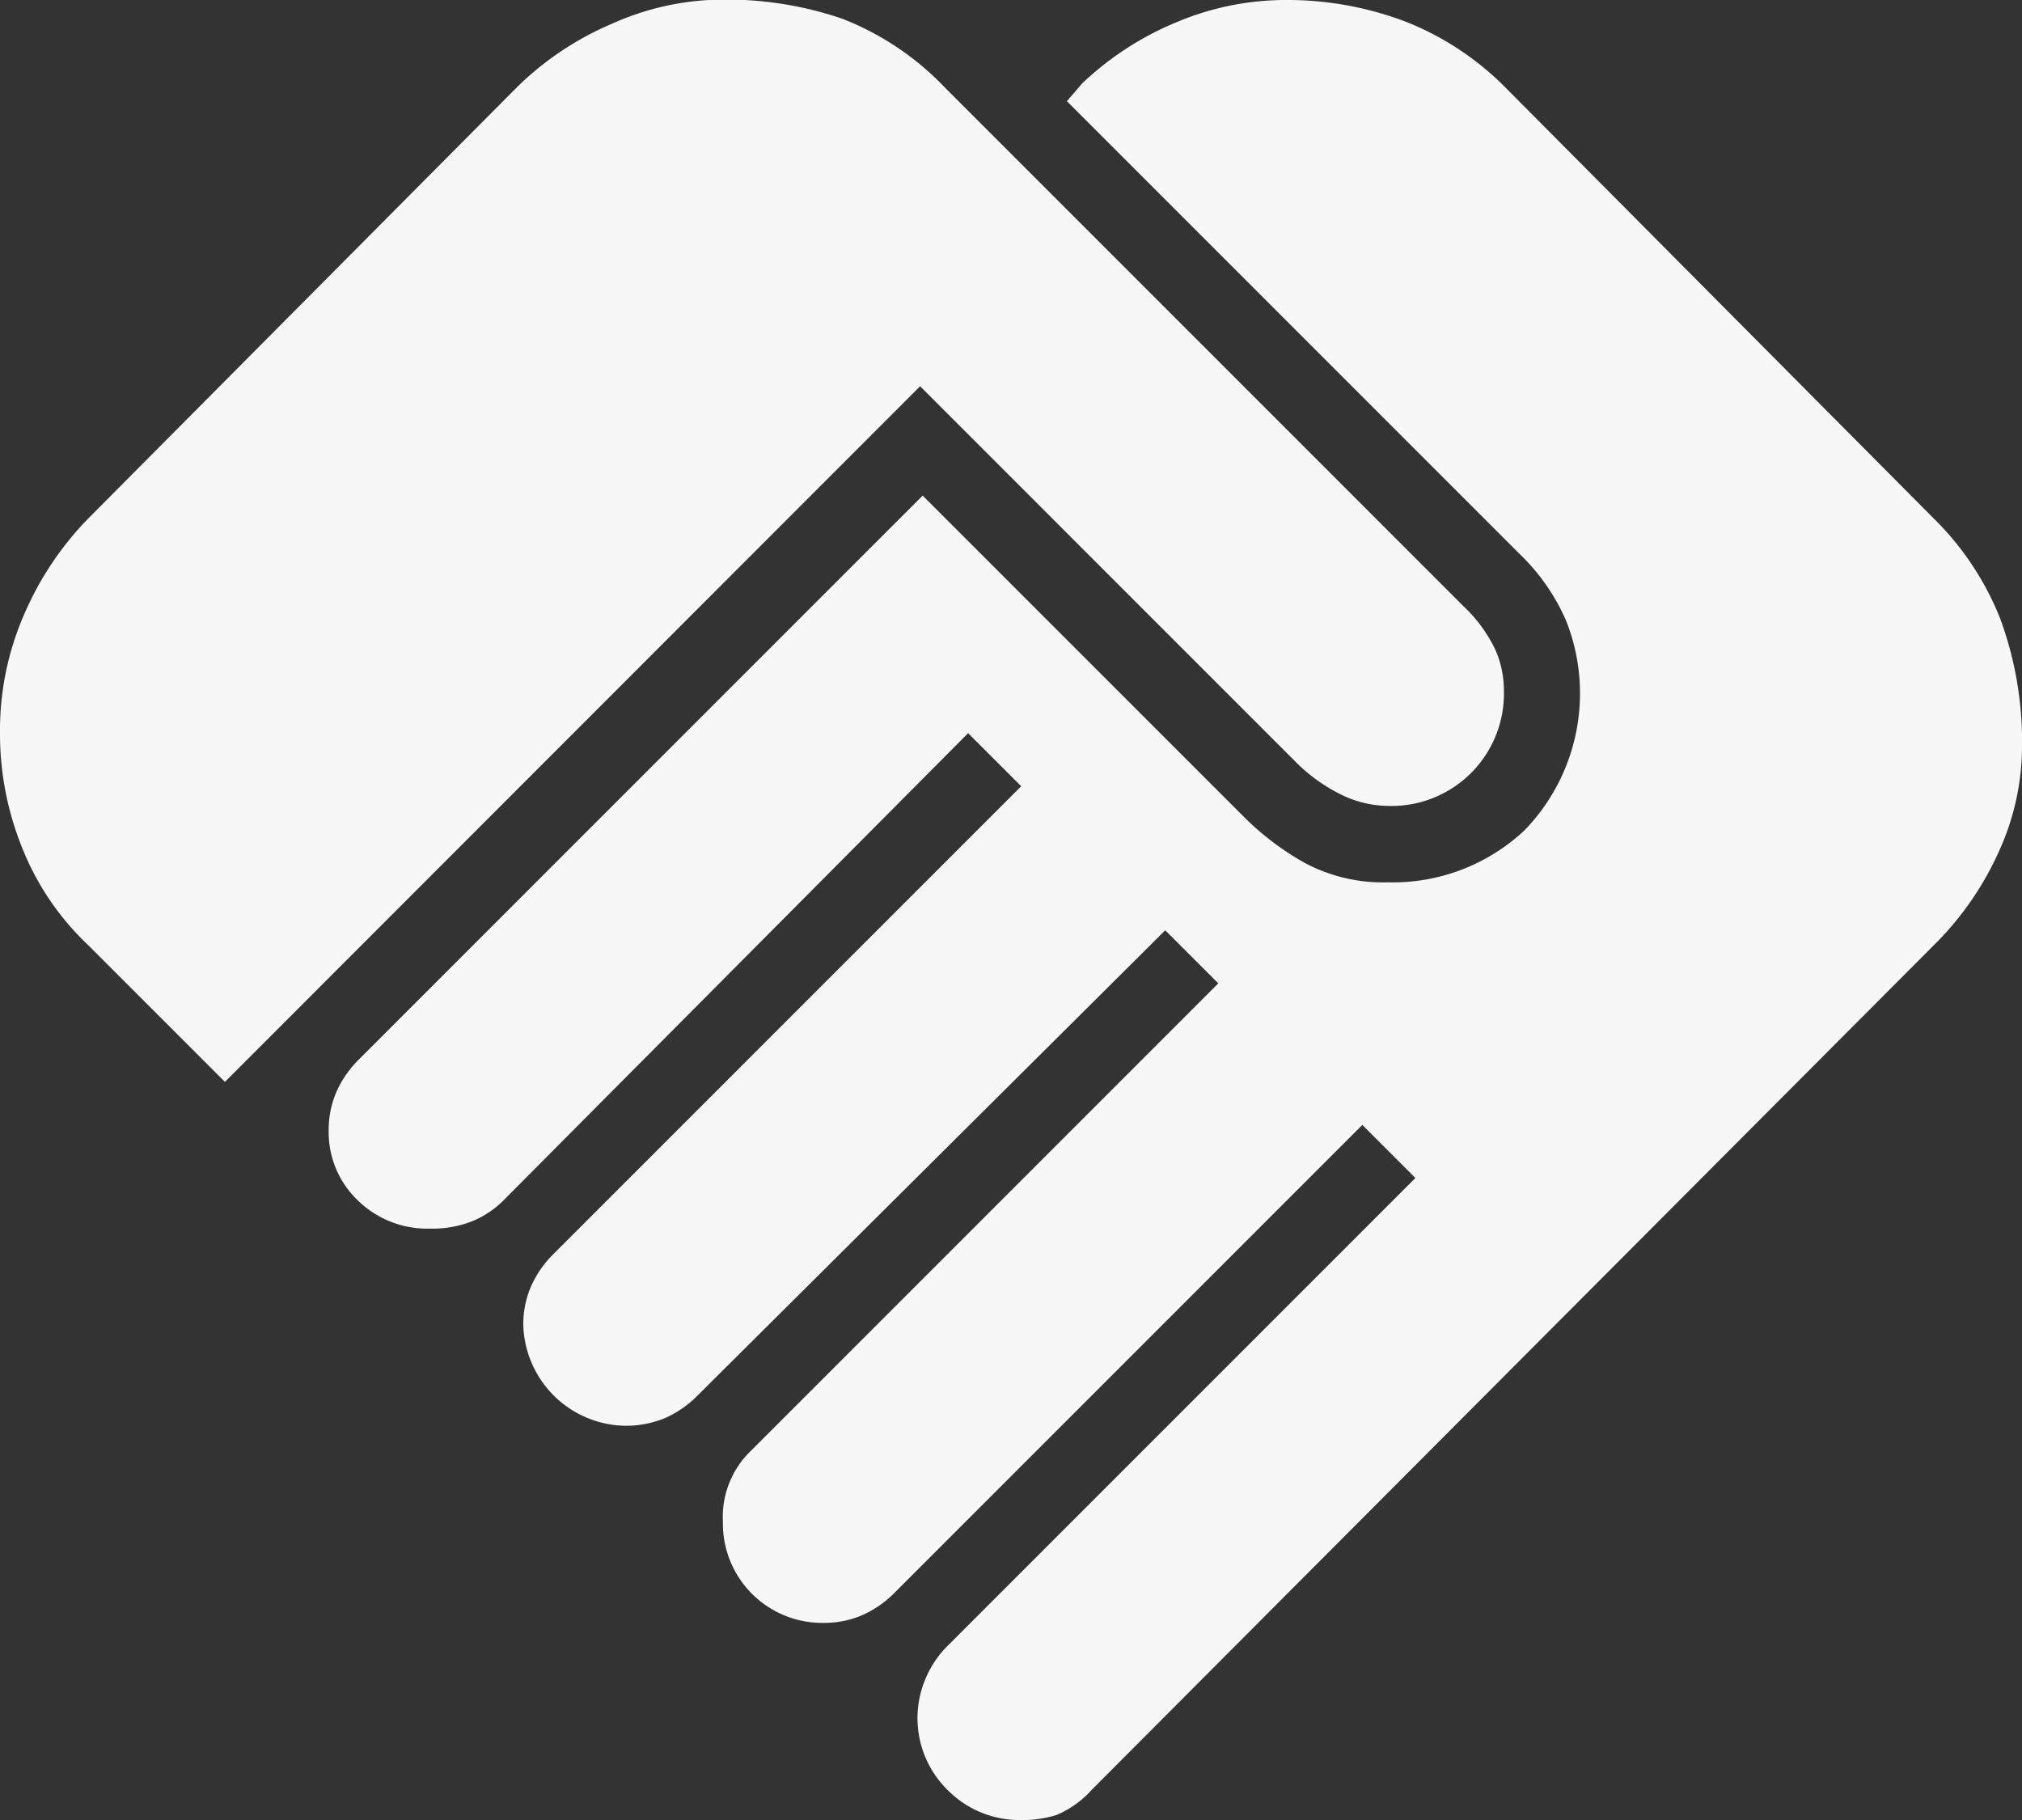 <svg xmlns="http://www.w3.org/2000/svg" width="25" height="22.5" viewBox="0 0 25 22.5">
  <rect x="0" y="0" width="25" height="22.5" fill="#333333" stroke="none"/>
  <path id="handshake_FILL1_wght400_GRAD0_opsz48" d="M92.625,238.5a1.246,1.246,0,0,1-.906-.368,1.246,1.246,0,0,1-.281-1.366,1.249,1.249,0,0,1,.281-.422l5.781-5.781-.656-.656-5.781,5.781a1.3,1.3,0,0,1-.406.281,1.177,1.177,0,0,1-.469.094,1.228,1.228,0,0,1-1.25-1.25,1.133,1.133,0,0,1,.344-.875l5.781-5.781-.656-.656-5.781,5.75a1.3,1.3,0,0,1-.406.281,1.259,1.259,0,0,1-.5.094,1.282,1.282,0,0,1-1.25-1.25,1.177,1.177,0,0,1,.094-.469,1.3,1.3,0,0,1,.281-.406l5.781-5.781-.656-.656-5.75,5.781a1.182,1.182,0,0,1-.375.25,1.347,1.347,0,0,1-.531.094,1.226,1.226,0,0,1-.891-.35,1.164,1.164,0,0,1-.359-.868,1.177,1.177,0,0,1,.094-.469,1.3,1.3,0,0,1,.281-.406l6.969-6.969,3.969,3.969a3.442,3.442,0,0,0,.766.578,2.062,2.062,0,0,0,1.016.234,2.383,2.383,0,0,0,1.688-.641,2.432,2.432,0,0,0,.516-2.594,2.552,2.552,0,0,0-.578-.828l-5.594-5.594.188-.219a3.8,3.8,0,0,1,1.188-.766A3.475,3.475,0,0,1,95.875,216a4.128,4.128,0,0,1,1.5.266,3.59,3.59,0,0,1,1.25.828l5.281,5.313a3.59,3.59,0,0,1,.828,1.25A4.406,4.406,0,0,1,105,225.25a3.131,3.131,0,0,1-.281,1.266,3.829,3.829,0,0,1-.812,1.172L93.5,238.125a1.231,1.231,0,0,1-.437.313A1.385,1.385,0,0,1,92.625,238.5Zm-9.844-9.125-1.687-1.687a3.355,3.355,0,0,1-.812-1.187A3.761,3.761,0,0,1,80,225.063a3.582,3.582,0,0,1,.313-1.5,3.892,3.892,0,0,1,.781-1.156l5.281-5.312a3.777,3.777,0,0,1,1.188-.8,3.376,3.376,0,0,1,1.344-.3,4.446,4.446,0,0,1,1.5.234,3.511,3.511,0,0,1,1.281.859l6.406,6.406a1.811,1.811,0,0,1,.391.531,1.239,1.239,0,0,1,.109.5,1.39,1.39,0,0,1-1.437,1.438,1.346,1.346,0,0,1-.578-.141,2.1,2.1,0,0,1-.578-.422l-4.625-4.625Z" transform="translate(-80 -216)" fill="#f7f7f7"/>
</svg>
